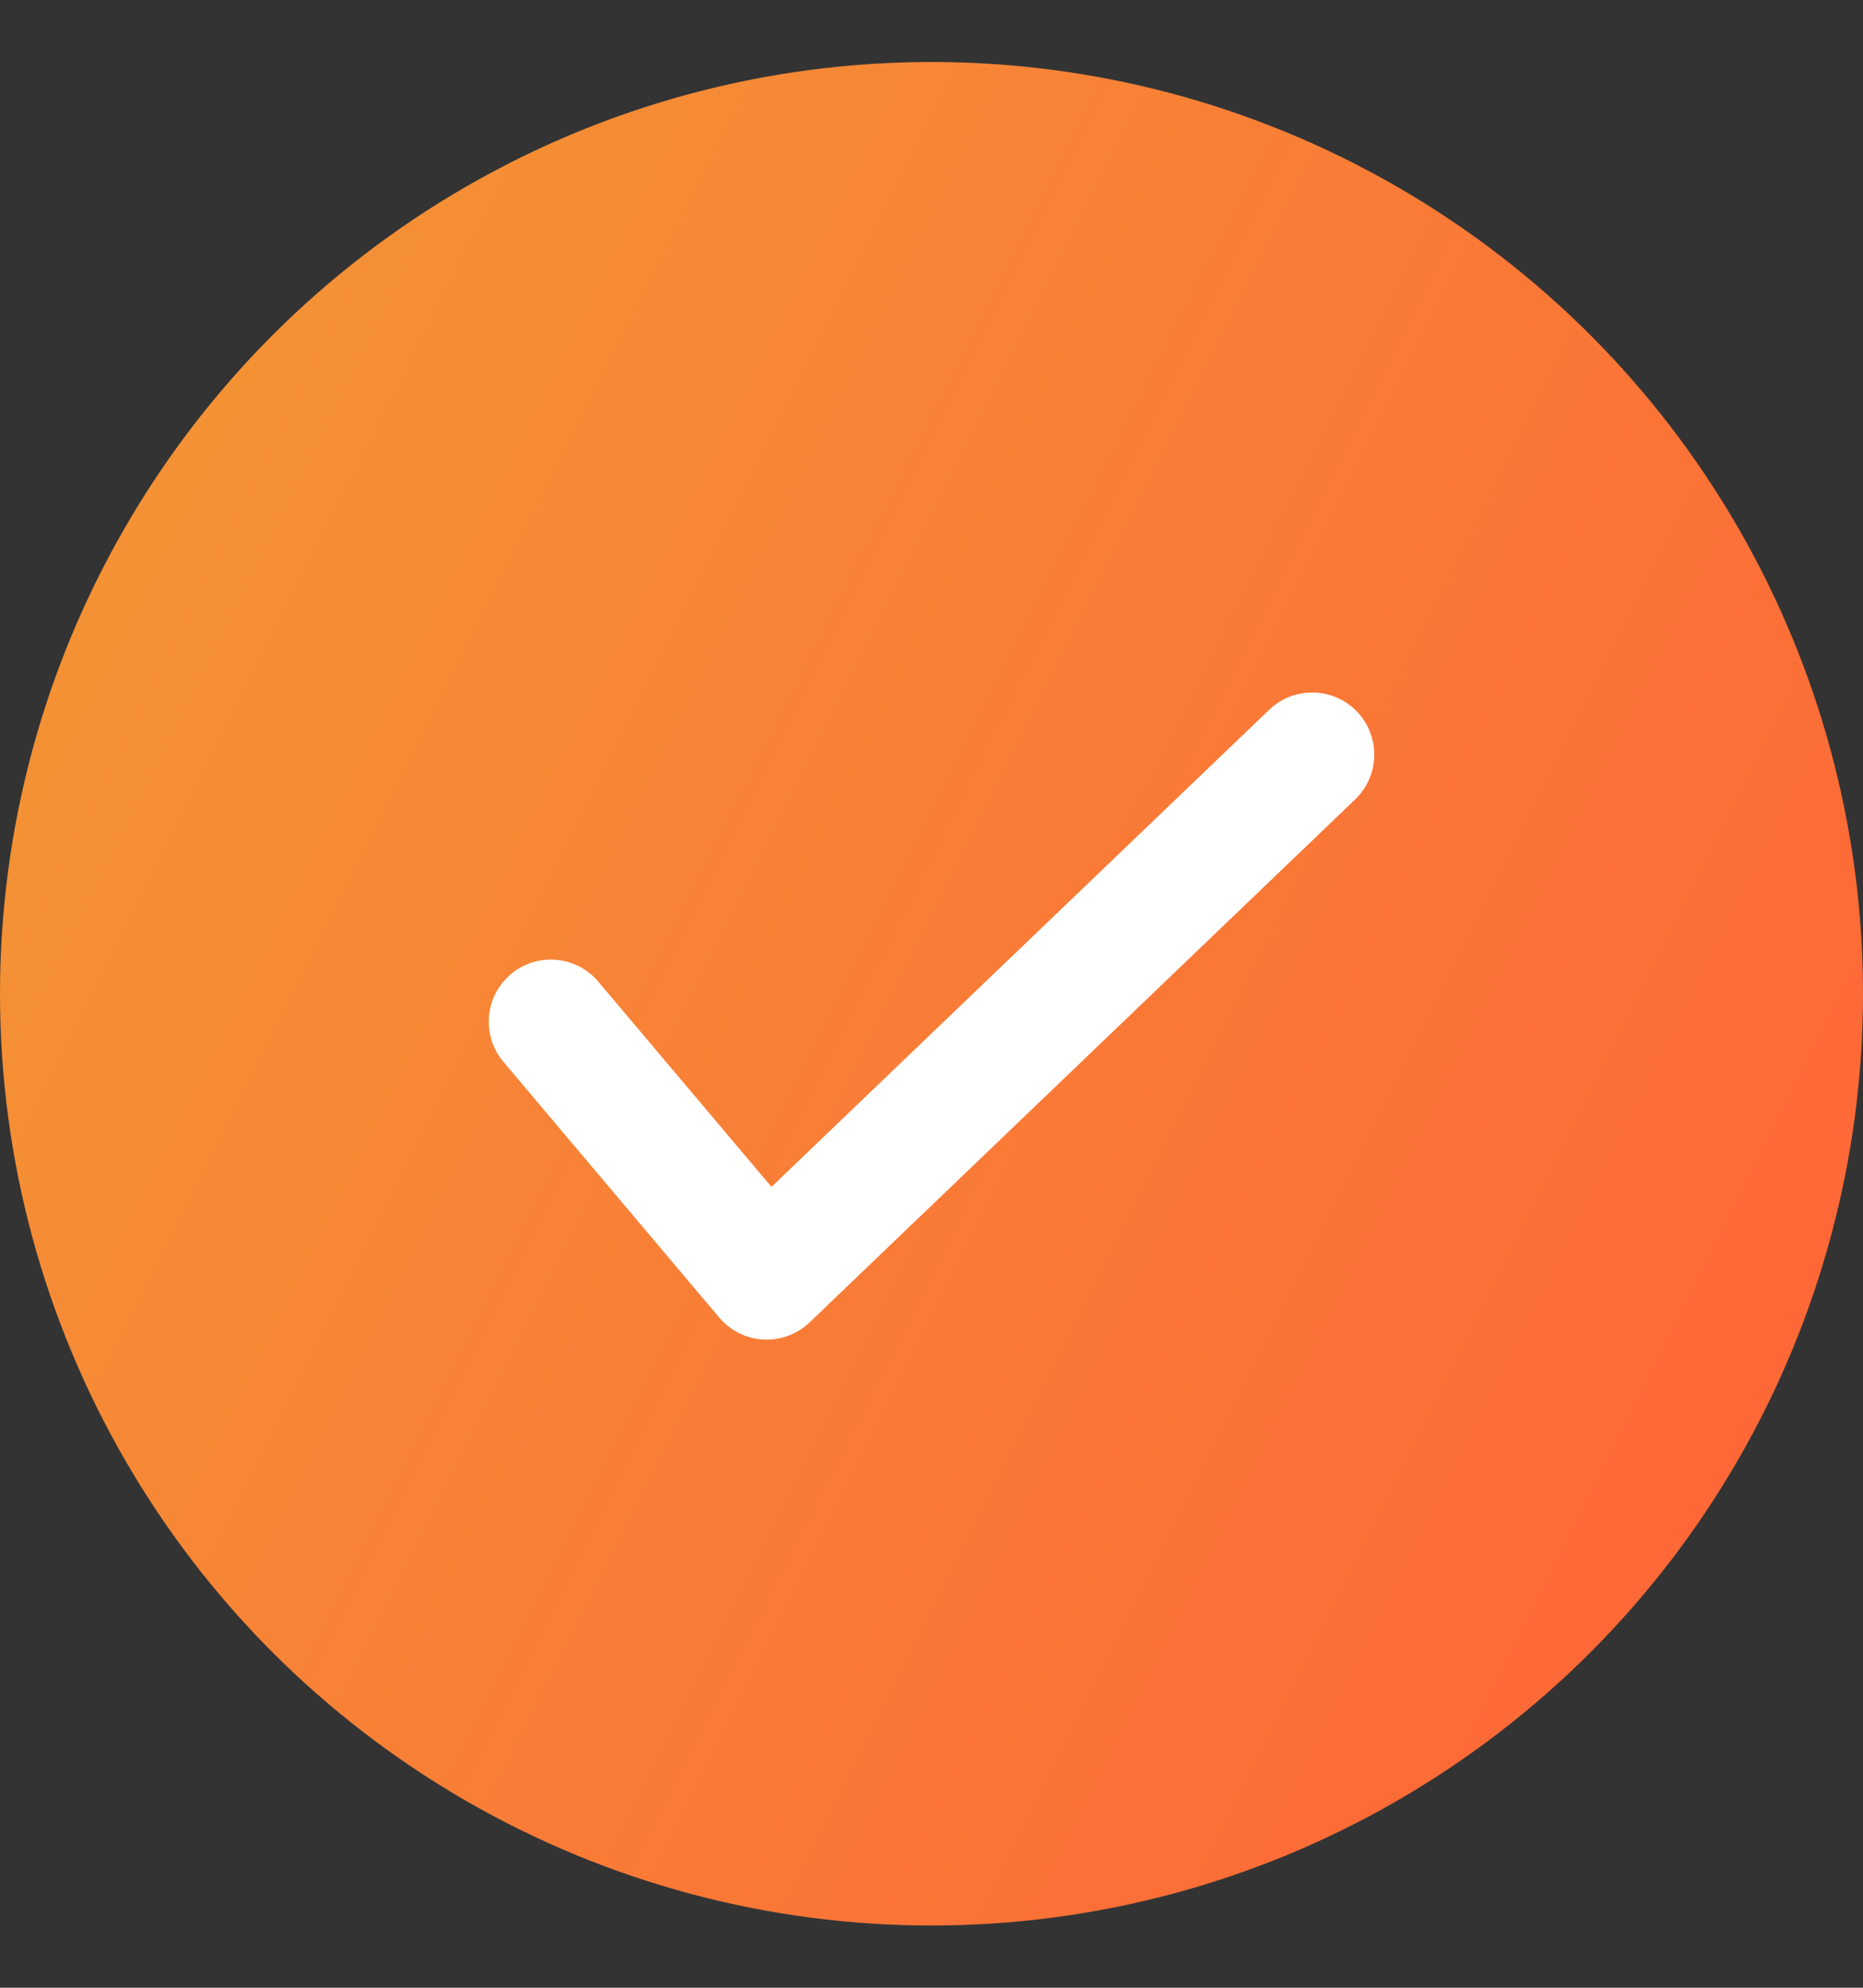 <svg width="15" height="16" viewBox="0 0 15 16" fill="none" xmlns="http://www.w3.org/2000/svg">
<rect x="0" y="0" width="15" height="16" fill="#333333" stroke="none"/>
<circle cx="7.5" cy="7.999" r="7.5" fill="url(#paint0_linear)"/>
<path d="M4.435 8.224L6.173 10.283L10.565 6.074" stroke="white" stroke-linecap="round" stroke-linejoin="round"/>
<defs>
<linearGradient id="paint0_linear" x1="-0.567" y1="4.383" x2="14.317" y2="11.845" gradientUnits="userSpaceOnUse">
<stop offset="0.093" stop-color="#F49135"/>
<stop offset="0.999" stop-color="#FE6737"/>
</linearGradient>
</defs>
</svg>
